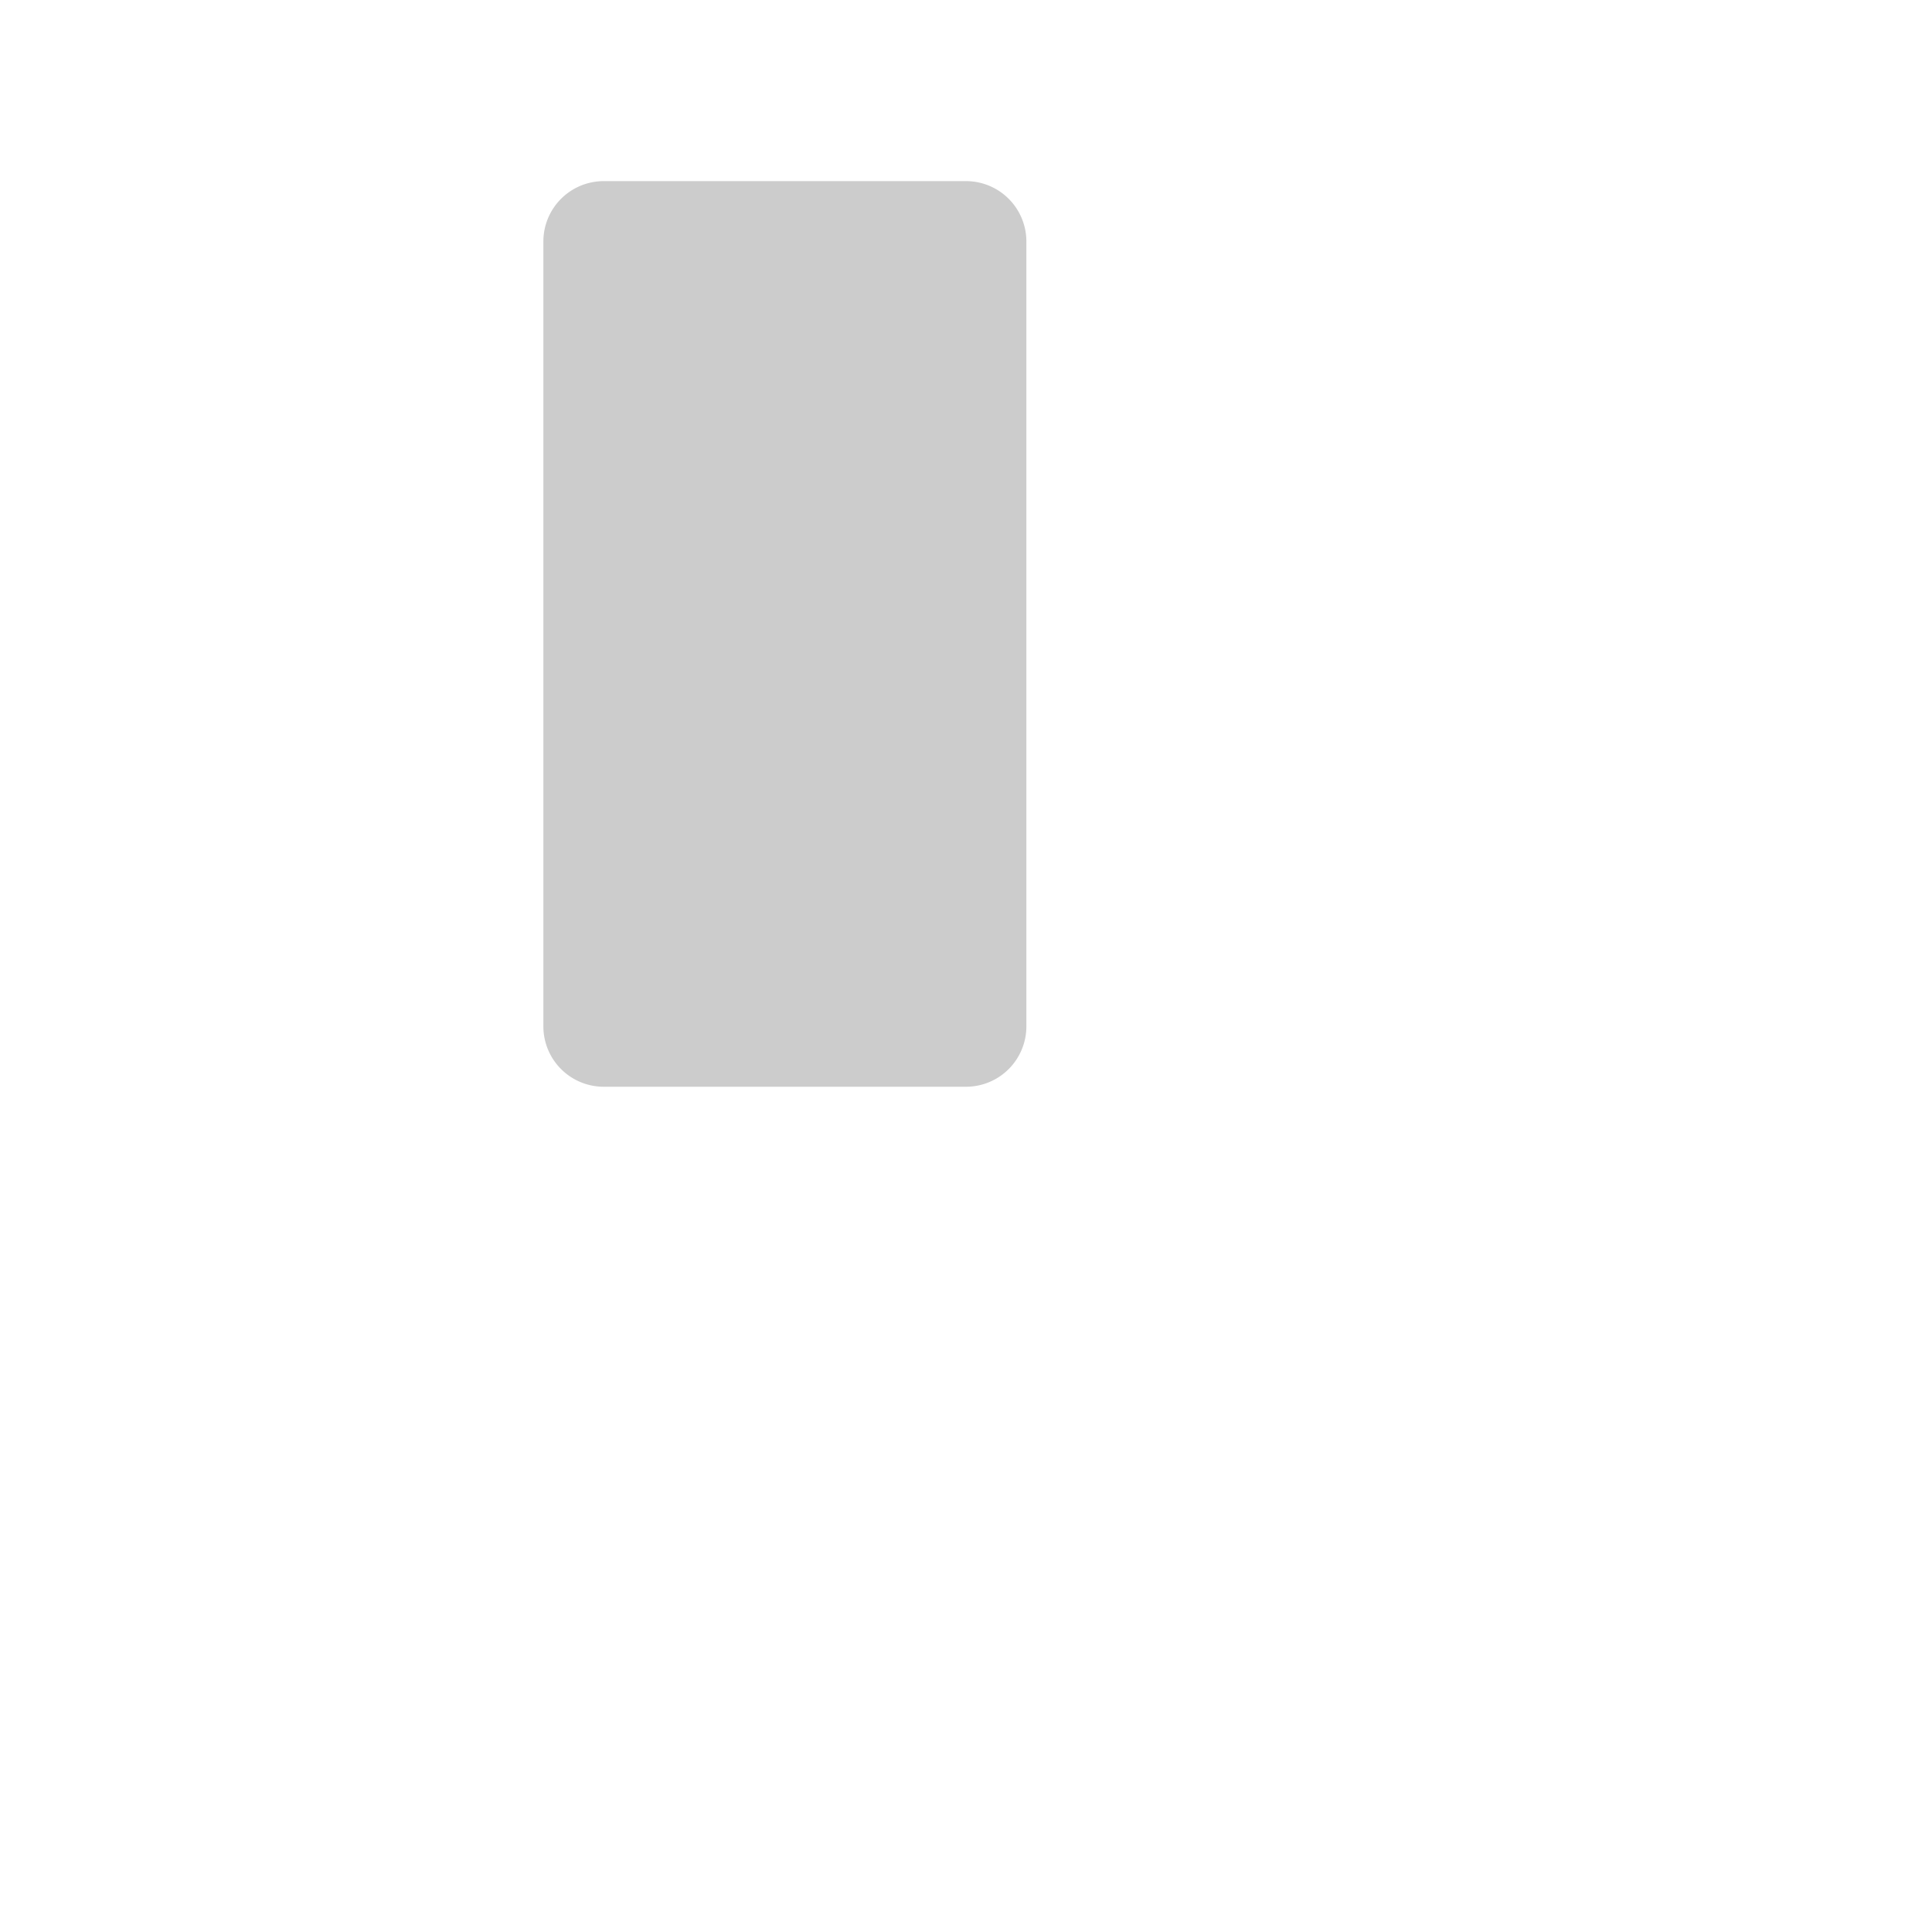 <svg xmlns="http://www.w3.org/2000/svg" viewBox="0 0 256 256" style=""><path width="256" height="256" fill="none" d="M0 0 L256 0 L256 256 L0 256 Z" class="xtNWOSwY_0"></path><path width="64" height="120" opacity="0.2" d="M 80,24 L 128,24 A 8,8,0,0,1,136,32 L 136,136 A 8,8,0,0,1,128,144 L 80,144 A 8,8,0,0,1,72,136 L 72,32 A 8,8,0,0,1,80,24" class="xtNWOSwY_1"></path><path fill="none" stroke="currentColor" stroke-linecap="round" stroke-linejoin="round" stroke-width="16" d="M32,216L224,216" class="xtNWOSwY_2"></path><path fill="none" stroke="currentColor" stroke-linecap="round" stroke-linejoin="round" stroke-width="16" d="M72,176L136,176" class="xtNWOSwY_3"></path><path width="64" height="120" fill="none" stroke="currentColor" stroke-linecap="round" stroke-linejoin="round" stroke-width="16" d="M 80,24 L 128,24 A 8,8,0,0,1,136,32 L 136,136 A 8,8,0,0,1,128,144 L 80,144 A 8,8,0,0,1,72,136 L 72,32 A 8,8,0,0,1,80,24" class="xtNWOSwY_4"></path><path d="M136,72a80,80,0,0,1,48,144" fill="none" stroke="currentColor" stroke-linecap="round" stroke-linejoin="round" stroke-width="16" class="xtNWOSwY_5"></path><style data-made-with="vivus-instant">.xtNWOSwY_0{stroke-dasharray:1024 1026;stroke-dashoffset:1025;animation:xtNWOSwY_draw_0 7200ms linear 0ms infinite,xtNWOSwY_fade 7200ms linear 0ms infinite;}.xtNWOSwY_1{stroke-dasharray:355 357;stroke-dashoffset:356;animation:xtNWOSwY_draw_1 7200ms linear 0ms infinite,xtNWOSwY_fade 7200ms linear 0ms infinite;}.xtNWOSwY_2{stroke-dasharray:192 194;stroke-dashoffset:193;animation:xtNWOSwY_draw_2 7200ms linear 0ms infinite,xtNWOSwY_fade 7200ms linear 0ms infinite;}.xtNWOSwY_3{stroke-dasharray:64 66;stroke-dashoffset:65;animation:xtNWOSwY_draw_3 7200ms linear 0ms infinite,xtNWOSwY_fade 7200ms linear 0ms infinite;}.xtNWOSwY_4{stroke-dasharray:355 357;stroke-dashoffset:356;animation:xtNWOSwY_draw_4 7200ms linear 0ms infinite,xtNWOSwY_fade 7200ms linear 0ms infinite;}.xtNWOSwY_5{stroke-dasharray:200 202;stroke-dashoffset:201;animation:xtNWOSwY_draw_5 7200ms linear 0ms infinite,xtNWOSwY_fade 7200ms linear 0ms infinite;}@keyframes xtNWOSwY_draw{100%{stroke-dashoffset:0;}}@keyframes xtNWOSwY_fade{0%{stroke-opacity:1;}94.444%{stroke-opacity:1;}100%{stroke-opacity:0;}}@keyframes xtNWOSwY_draw_0{11.111%{stroke-dashoffset: 1025}38.889%{ stroke-dashoffset: 0;}100%{ stroke-dashoffset: 0;}}@keyframes xtNWOSwY_draw_1{13.889%{stroke-dashoffset: 356}41.667%{ stroke-dashoffset: 0;}100%{ stroke-dashoffset: 0;}}@keyframes xtNWOSwY_draw_2{16.667%{stroke-dashoffset: 193}44.444%{ stroke-dashoffset: 0;}100%{ stroke-dashoffset: 0;}}@keyframes xtNWOSwY_draw_3{19.444%{stroke-dashoffset: 65}47.222%{ stroke-dashoffset: 0;}100%{ stroke-dashoffset: 0;}}@keyframes xtNWOSwY_draw_4{22.222%{stroke-dashoffset: 356}50%{ stroke-dashoffset: 0;}100%{ stroke-dashoffset: 0;}}@keyframes xtNWOSwY_draw_5{25%{stroke-dashoffset: 201}52.778%{ stroke-dashoffset: 0;}100%{ stroke-dashoffset: 0;}}</style></svg>